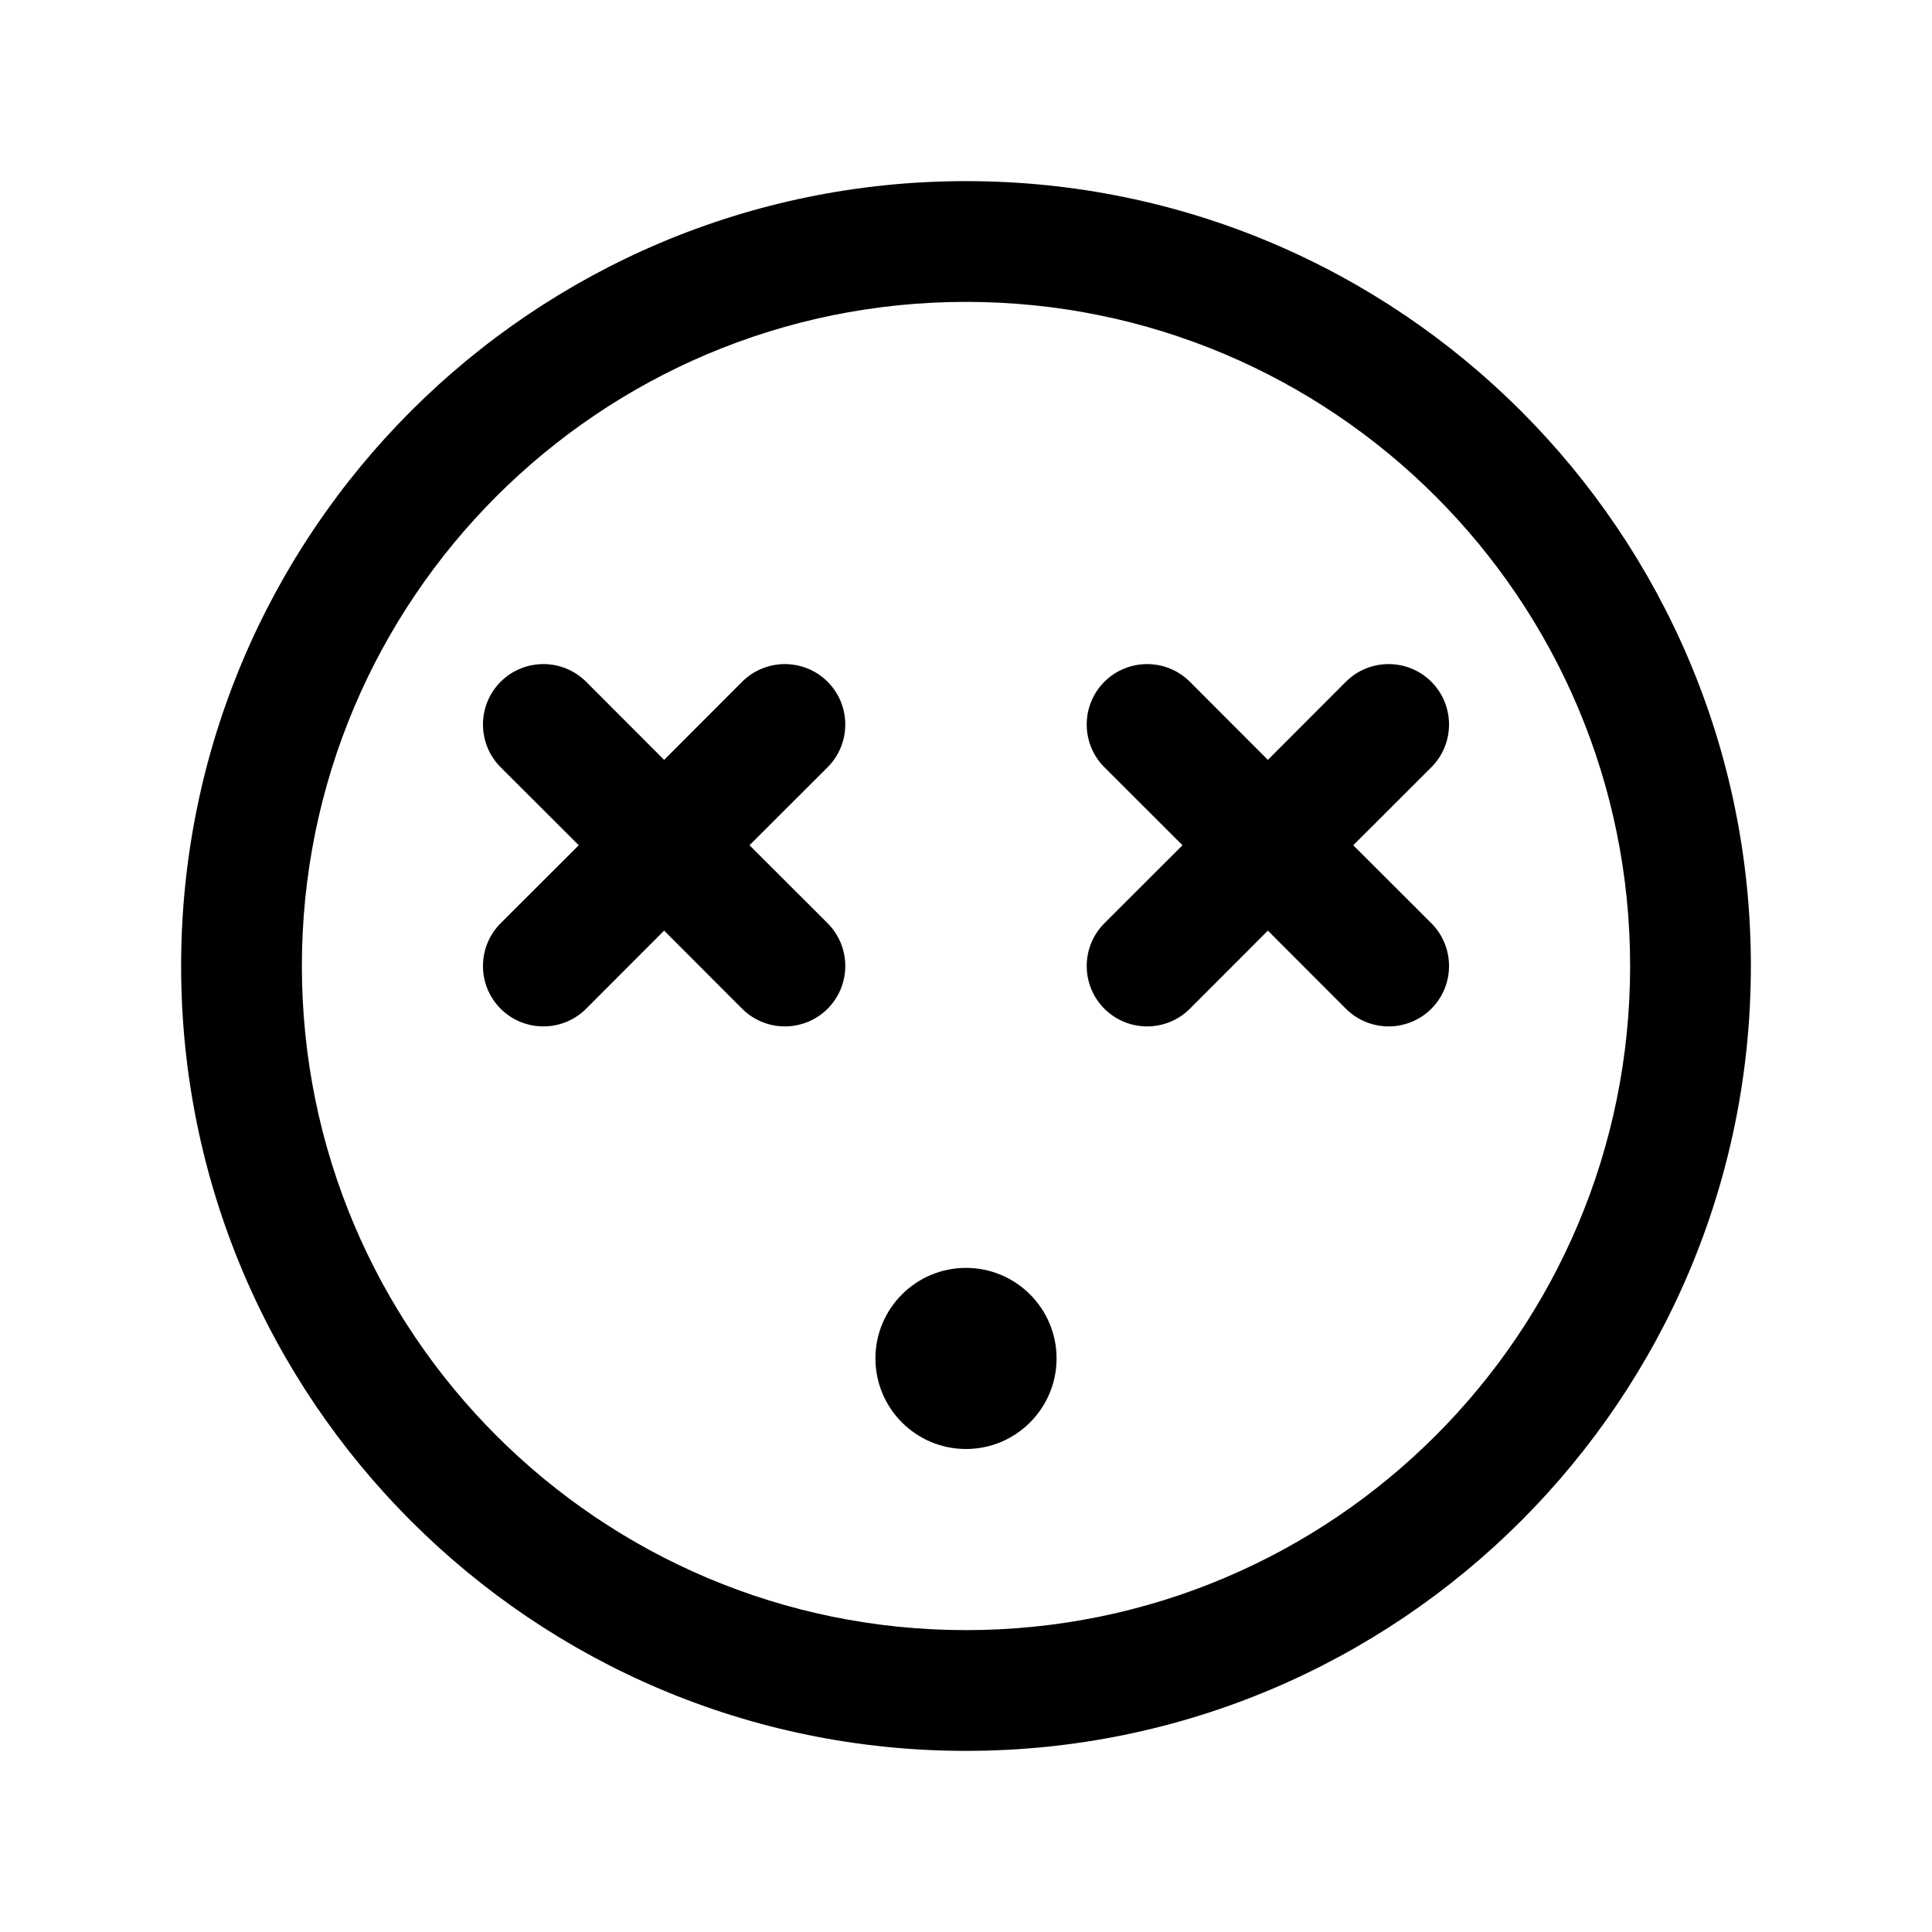 <svg width="16" height="16" viewBox="0 0 16 16" fill="none" xmlns="http://www.w3.org/2000/svg">
    <path fill-rule="evenodd" clip-rule="evenodd" d="M2.5 8C2.5 4.962 4.962 2.5 8 2.5C11.038 2.5 13.5 4.962 13.5 8C13.5 11.038 11.038 13.5 8 13.5C4.962 13.5 2.5 11.038 2.5 8ZM8 1.5C4.41 1.5 1.5 4.41 1.5 8C1.5 11.59 4.41 14.5 8 14.5C11.59 14.5 14.5 11.59 14.5 8C14.5 4.41 11.59 1.5 8 1.5ZM11.854 6.354C12.049 6.158 12.049 5.842 11.854 5.646C11.658 5.451 11.342 5.451 11.146 5.646L10.5 6.293L9.854 5.646C9.658 5.451 9.342 5.451 9.146 5.646C8.951 5.842 8.951 6.158 9.146 6.354L9.793 7L9.146 7.646C8.951 7.842 8.951 8.158 9.146 8.354C9.342 8.549 9.658 8.549 9.854 8.354L10.5 7.707L11.146 8.354C11.342 8.549 11.658 8.549 11.854 8.354C12.049 8.158 12.049 7.842 11.854 7.646L11.207 7L11.854 6.354ZM6.854 6.354C7.049 6.158 7.049 5.842 6.854 5.646C6.658 5.451 6.342 5.451 6.146 5.646L5.5 6.293L4.854 5.646C4.658 5.451 4.342 5.451 4.146 5.646C3.951 5.842 3.951 6.158 4.146 6.354L4.793 7L4.146 7.646C3.951 7.842 3.951 8.158 4.146 8.354C4.342 8.549 4.658 8.549 4.854 8.354L5.5 7.707L6.146 8.354C6.342 8.549 6.658 8.549 6.854 8.354C7.049 8.158 7.049 7.842 6.854 7.646L6.207 7L6.854 6.354ZM8.75 11.25C8.75 11.664 8.414 12 8 12C7.586 12 7.25 11.664 7.25 11.25C7.25 10.836 7.586 10.5 8 10.5C8.414 10.5 8.75 10.836 8.75 11.25Z" fill="current"/>
</svg>
